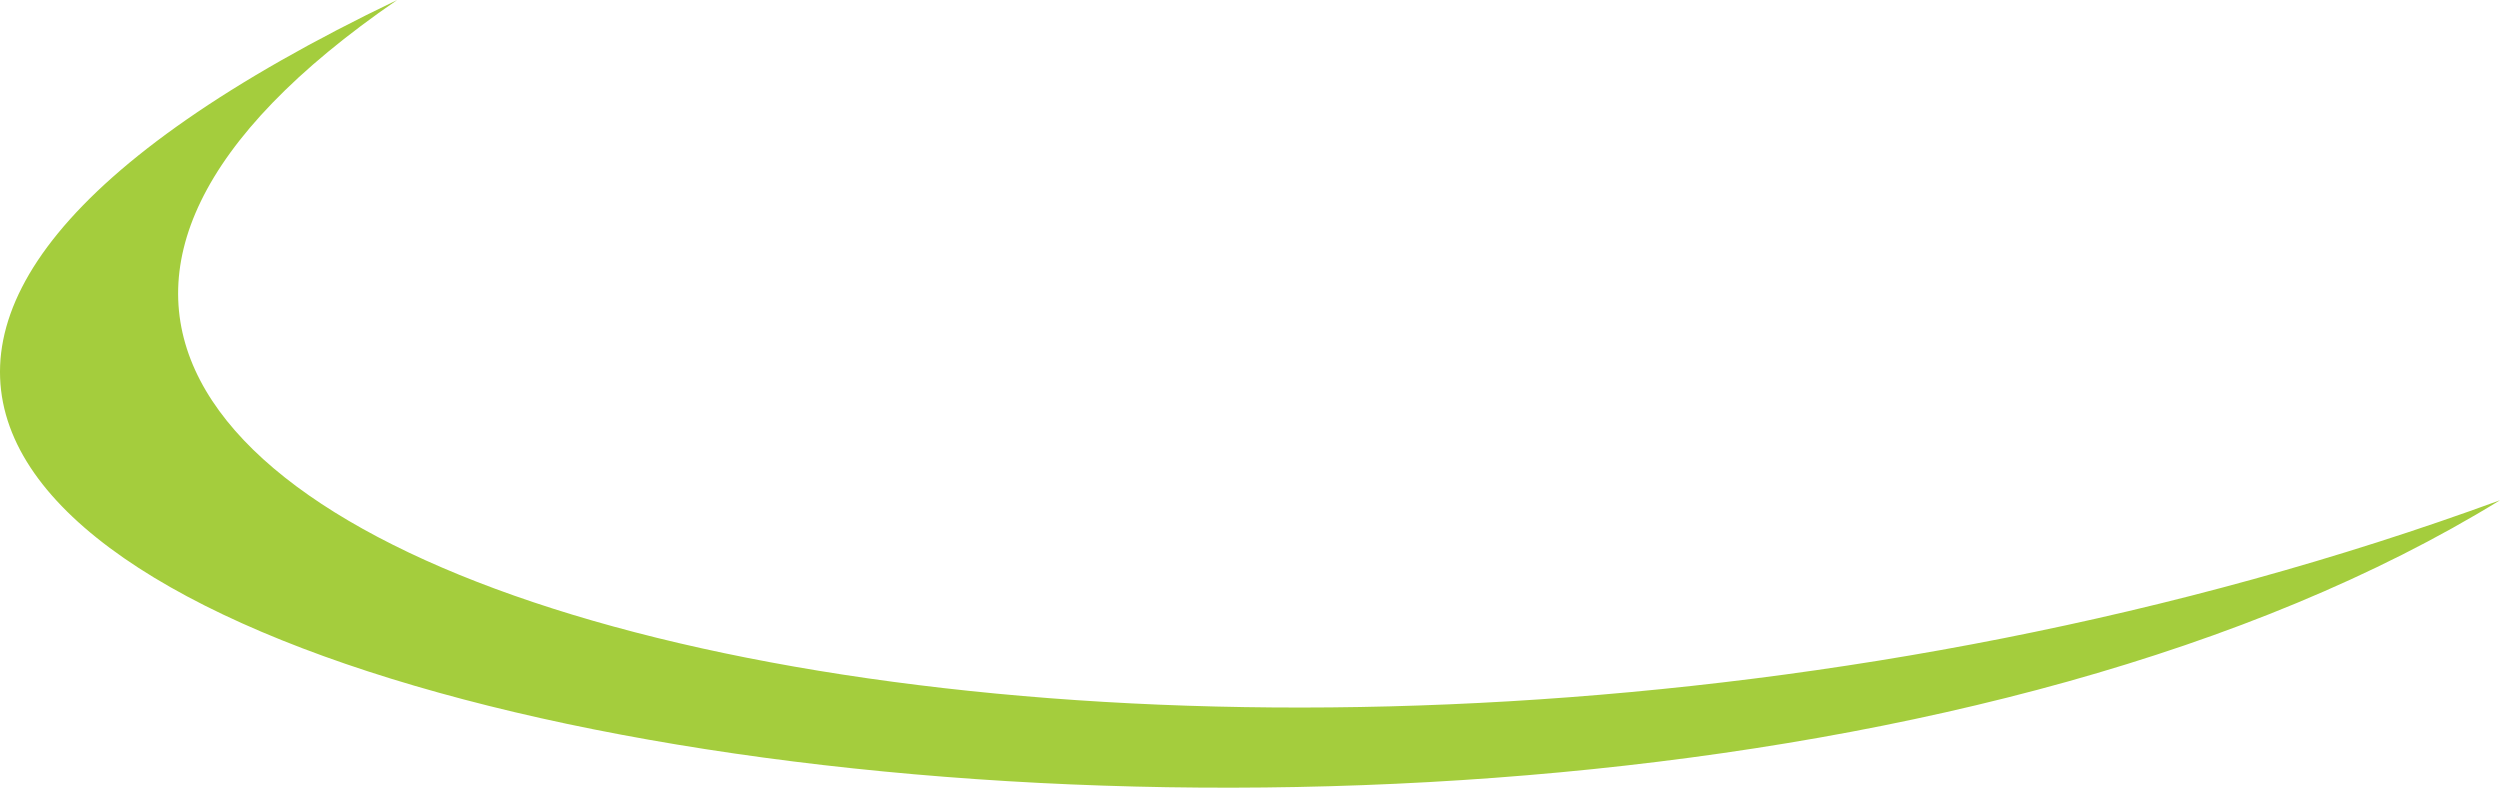 <svg version="1.1" id="图层_1" x="0px" y="0px" width="135.996px" height="42.849px" viewBox="0 0 135.996 42.849" enable-background="new 0 0 135.996 42.849" xml:space="preserve" xmlns="http://www.w3.org/2000/svg" xmlns:xlink="http://www.w3.org/1999/xlink" xmlns:xml="http://www.w3.org/XML/1998/namespace">
  <path fill-rule="evenodd" clip-rule="evenodd" fill="#A4CD3D" d="M21.604,0c-44.206,30.347,43.728,53.101,114.393,27.212
	C81.691,60.601-52,35.329,21.604,0z" class="color c1"/>
</svg>
